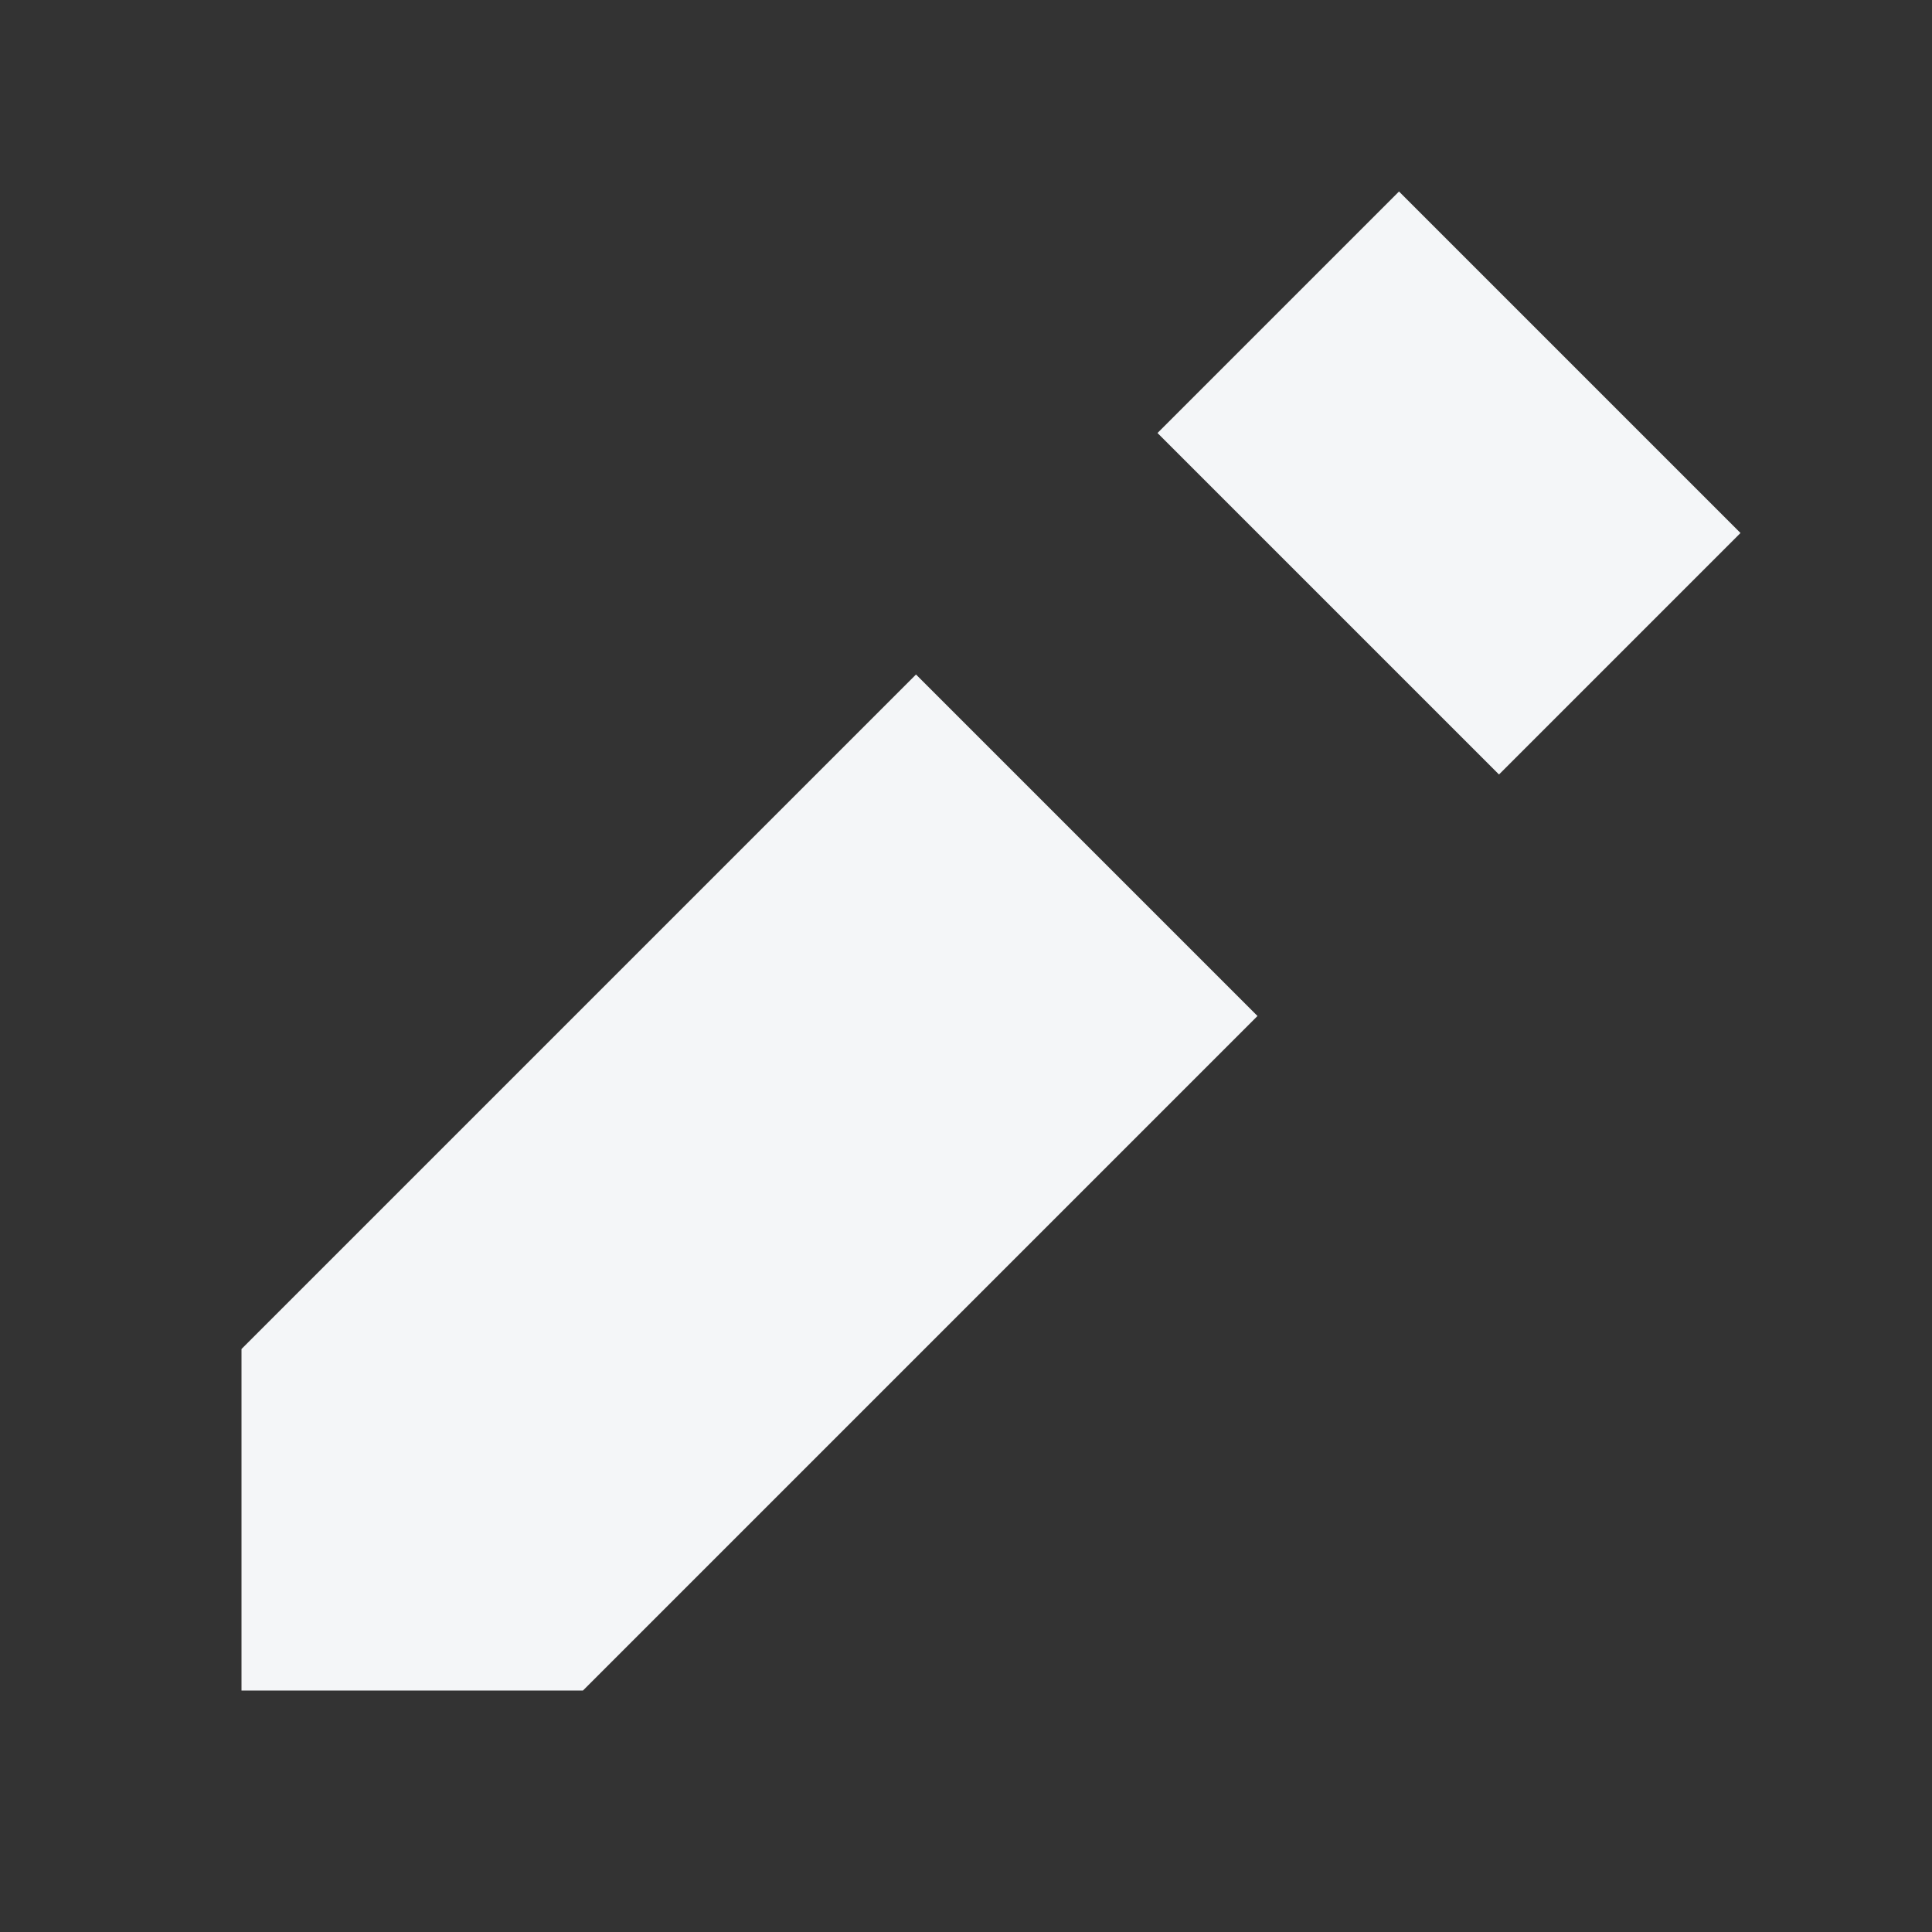 <svg width="16" height="16" viewBox="0 0 16 16" fill="none" xmlns="http://www.w3.org/2000/svg">
<rect x="0" y="0" width="16" height="16" fill="#333333" stroke="none"/>
<path d="M12.414 6.414L14.414 4.414L11.586 1.586L9.586 3.586L12.414 6.414Z" fill="#F4F6F8"/>
<path d="M10.414 8.414L4.828 14H2V11.172L7.586 5.586L10.414 8.414Z" fill="#F4F6F8"/>
</svg>
